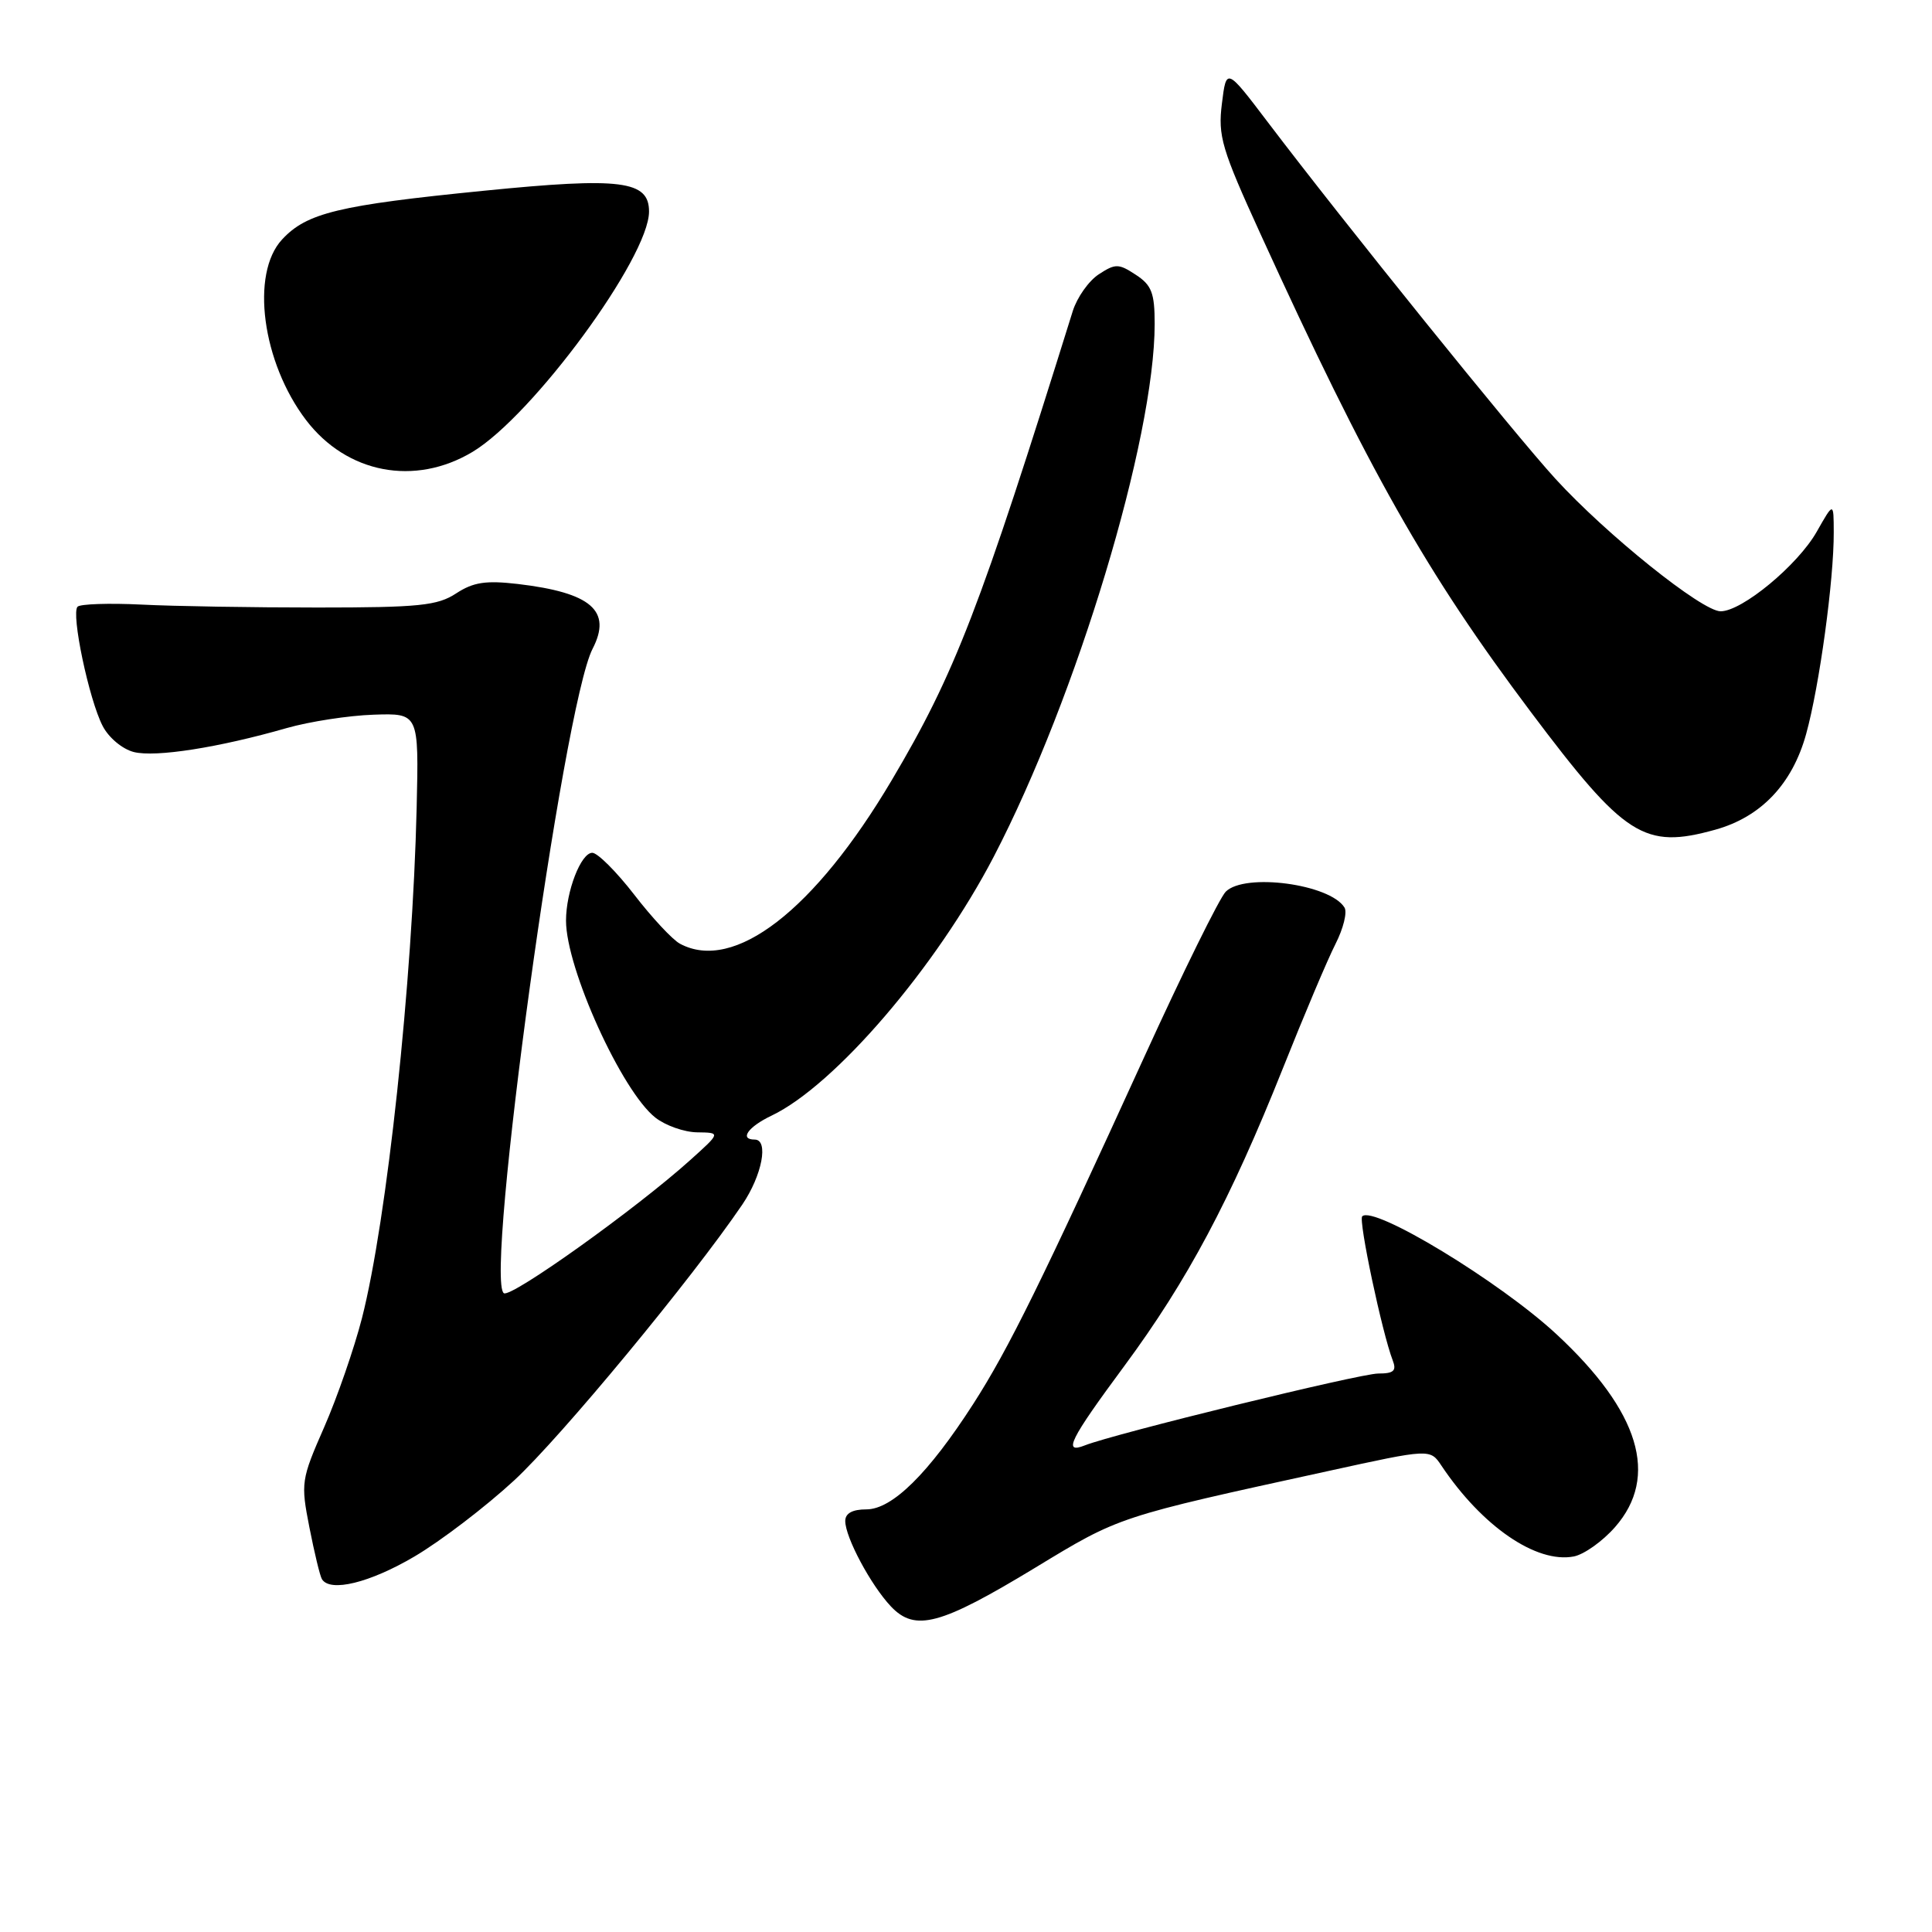 <?xml version="1.0" encoding="UTF-8" standalone="no"?>
<!DOCTYPE svg PUBLIC "-//W3C//DTD SVG 1.1//EN" "http://www.w3.org/Graphics/SVG/1.1/DTD/svg11.dtd" >
<svg xmlns="http://www.w3.org/2000/svg" xmlns:xlink="http://www.w3.org/1999/xlink" version="1.1" viewBox="0 0 256 256">
 <g >
 <path fill="currentColor"
d=" M 137.17 207.73 C 148.42 200.90 148.02 201.03 176.00 194.92 C 189.50 191.96 189.50 191.96 191.00 194.21 C 196.37 202.24 203.57 207.19 208.53 206.24 C 209.89 205.98 212.35 204.23 214.00 202.35 C 219.88 195.65 217.26 187.02 206.25 176.80 C 198.76 169.84 182.00 159.67 180.50 161.17 C 179.98 161.69 183.13 176.59 184.54 180.25 C 185.08 181.64 184.68 182.00 182.62 182.00 C 180.21 182.00 147.63 189.98 143.75 191.52 C 140.79 192.69 141.73 190.80 149.00 180.97 C 157.34 169.68 163.02 159.02 169.96 141.63 C 172.78 134.55 175.93 127.09 176.97 125.06 C 178.00 123.03 178.54 120.87 178.15 120.25 C 176.23 117.14 164.94 115.63 162.42 118.15 C 161.60 118.97 156.74 128.83 151.61 140.07 C 138.00 169.89 133.65 178.73 128.98 186.00 C 123.04 195.24 118.22 200.00 114.80 200.00 C 112.95 200.00 112.00 200.52 112.00 201.54 C 112.00 203.70 115.39 210.04 118.05 212.86 C 121.26 216.25 124.60 215.35 137.17 207.73 Z  M 54.91 206.25 C 58.41 204.19 64.35 199.65 68.12 196.17 C 74.31 190.45 91.71 169.41 98.36 159.61 C 100.99 155.73 101.89 151.00 100.00 151.00 C 97.93 151.00 99.12 149.31 102.25 147.82 C 110.63 143.81 124.07 128.14 131.69 113.49 C 142.68 92.35 153.00 58.17 153.00 42.91 C 153.00 38.82 152.60 37.78 150.50 36.41 C 148.22 34.91 147.79 34.91 145.59 36.35 C 144.26 37.22 142.72 39.41 142.15 41.21 C 129.82 80.74 126.54 89.23 118.16 103.38 C 107.94 120.64 97.26 128.89 90.10 125.05 C 89.12 124.53 86.39 121.60 84.04 118.55 C 81.68 115.50 79.18 113.00 78.48 113.00 C 76.98 113.00 75.00 118.12 75.00 121.99 C 75.00 128.31 82.38 144.58 86.84 148.09 C 88.18 149.14 90.67 150.02 92.38 150.04 C 95.50 150.08 95.50 150.08 91.50 153.68 C 84.31 160.16 67.77 171.97 66.77 171.36 C 64.13 169.73 74.62 93.51 78.52 85.97 C 81.12 80.93 78.35 78.53 68.61 77.38 C 64.37 76.89 62.72 77.14 60.44 78.63 C 57.97 80.25 55.55 80.50 42.05 80.50 C 33.50 80.50 23.00 80.33 18.72 80.11 C 14.44 79.90 10.64 80.03 10.28 80.39 C 9.39 81.28 11.79 92.70 13.60 96.19 C 14.40 97.75 16.23 99.27 17.74 99.65 C 20.63 100.37 28.99 99.06 38.00 96.47 C 41.02 95.61 46.20 94.81 49.50 94.70 C 55.50 94.50 55.50 94.50 55.21 107.00 C 54.67 130.07 51.28 161.68 47.96 174.67 C 46.93 178.67 44.68 185.18 42.95 189.12 C 39.90 196.07 39.84 196.49 41.00 202.40 C 41.66 205.75 42.40 208.84 42.66 209.25 C 43.75 211.02 49.00 209.73 54.91 206.25 Z  M 227.28 109.94 C 233.34 108.26 237.49 103.89 239.32 97.27 C 241.08 90.92 243.01 76.82 242.98 70.53 C 242.97 66.50 242.97 66.50 240.73 70.45 C 238.22 74.88 230.83 81.00 227.99 81.00 C 225.52 81.00 212.85 70.83 206.09 63.43 C 200.61 57.43 178.09 29.50 168.00 16.20 C 162.50 8.95 162.50 8.95 161.91 13.72 C 161.37 18.03 161.87 19.72 167.02 31.00 C 181.37 62.44 188.99 75.90 202.85 94.35 C 215.30 110.92 217.86 112.56 227.28 109.94 Z  M 62.61 59.88 C 70.58 55.10 86.00 34.11 86.00 28.03 C 86.00 23.93 82.30 23.46 64.17 25.27 C 44.85 27.19 40.64 28.21 37.38 31.73 C 33.16 36.27 34.73 48.02 40.56 55.67 C 45.96 62.74 54.96 64.46 62.61 59.88 Z "/>
</g>
</svg>